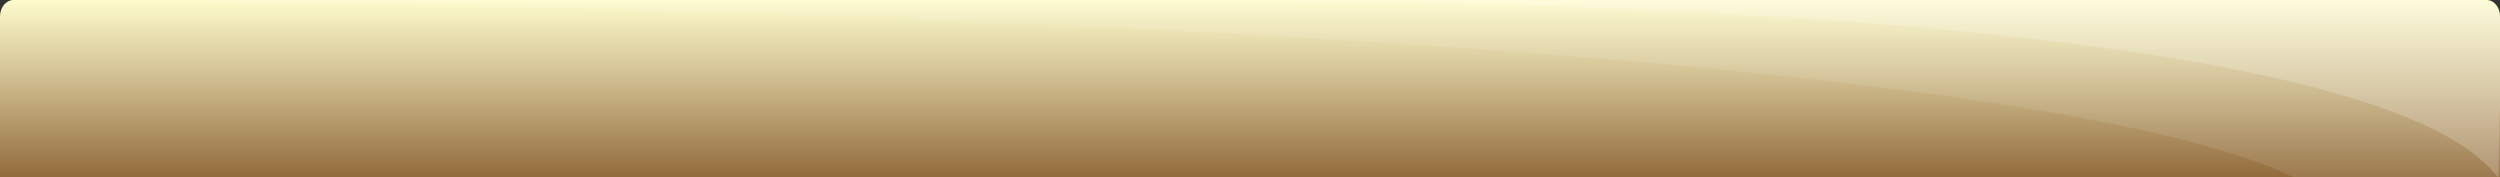 <?xml version="1.0" encoding="utf-8"?>
<!-- Generator: Adobe Illustrator 22.0.1, SVG Export Plug-In . SVG Version: 6.00 Build 0)  -->
<svg version="1.1" id="圖層_1" xmlns="http://www.w3.org/2000/svg" xmlns:xlink="http://www.w3.org/1999/xlink" x="0px" y="0px"
	 width="703.2px" height="49.9px" viewBox="0 0 703.2 49.9" style="enable-background:new 0 0 703.2 49.9;" xml:space="preserve">
<rect x="0" y="0" width="703.2" height="49.9" fill="#333333" stroke="none"/>
<style type="text/css">
	.st0{fill:url(#SVGID_1_);}
	.st1{opacity:0.1;fill:#FFFFFF;enable-background:new    ;}
	.st2{opacity:0.2;fill:#FFFFFF;enable-background:new    ;}
</style>
<g>
	<g>
		<g>
			
				<linearGradient id="SVGID_1_" gradientUnits="userSpaceOnUse" x1="351.6" y1="-1.023775e-02" x2="351.6" y2="49.89" gradientTransform="matrix(1 0 0 -1 0 49.89)">
				<stop  offset="0" style="stop-color:#926B3C"/>
				<stop  offset="0.614" style="stop-color:#D6C698"/>
				<stop  offset="1" style="stop-color:#FEFBCD"/>
			</linearGradient>
			<path class="st0" d="M703.2,49.9V4.6c0-2.6-1.7-4.6-3.8-4.6H3.8C1.7,0,0,2.1,0,4.6v45.3C0,49.9,703.2,49.9,703.2,49.9z"/>
			<path class="st1" d="M703.2,49.9V4.6c0-2.6-1.8-4.6-3.9-4.6H1.6c68.1,0,548.2,4.1,643.7,49.9H703.2z"/>
			<path class="st2" d="M697.6,0H341.4c316,1.6,351.8,38.5,361.3,49.9c0.2-0.4,0.3-19,0.5-19.4V4.6C703.2,2.1,700.7,0,697.6,0z"/>
		</g>
	</g>
</g>
</svg>

